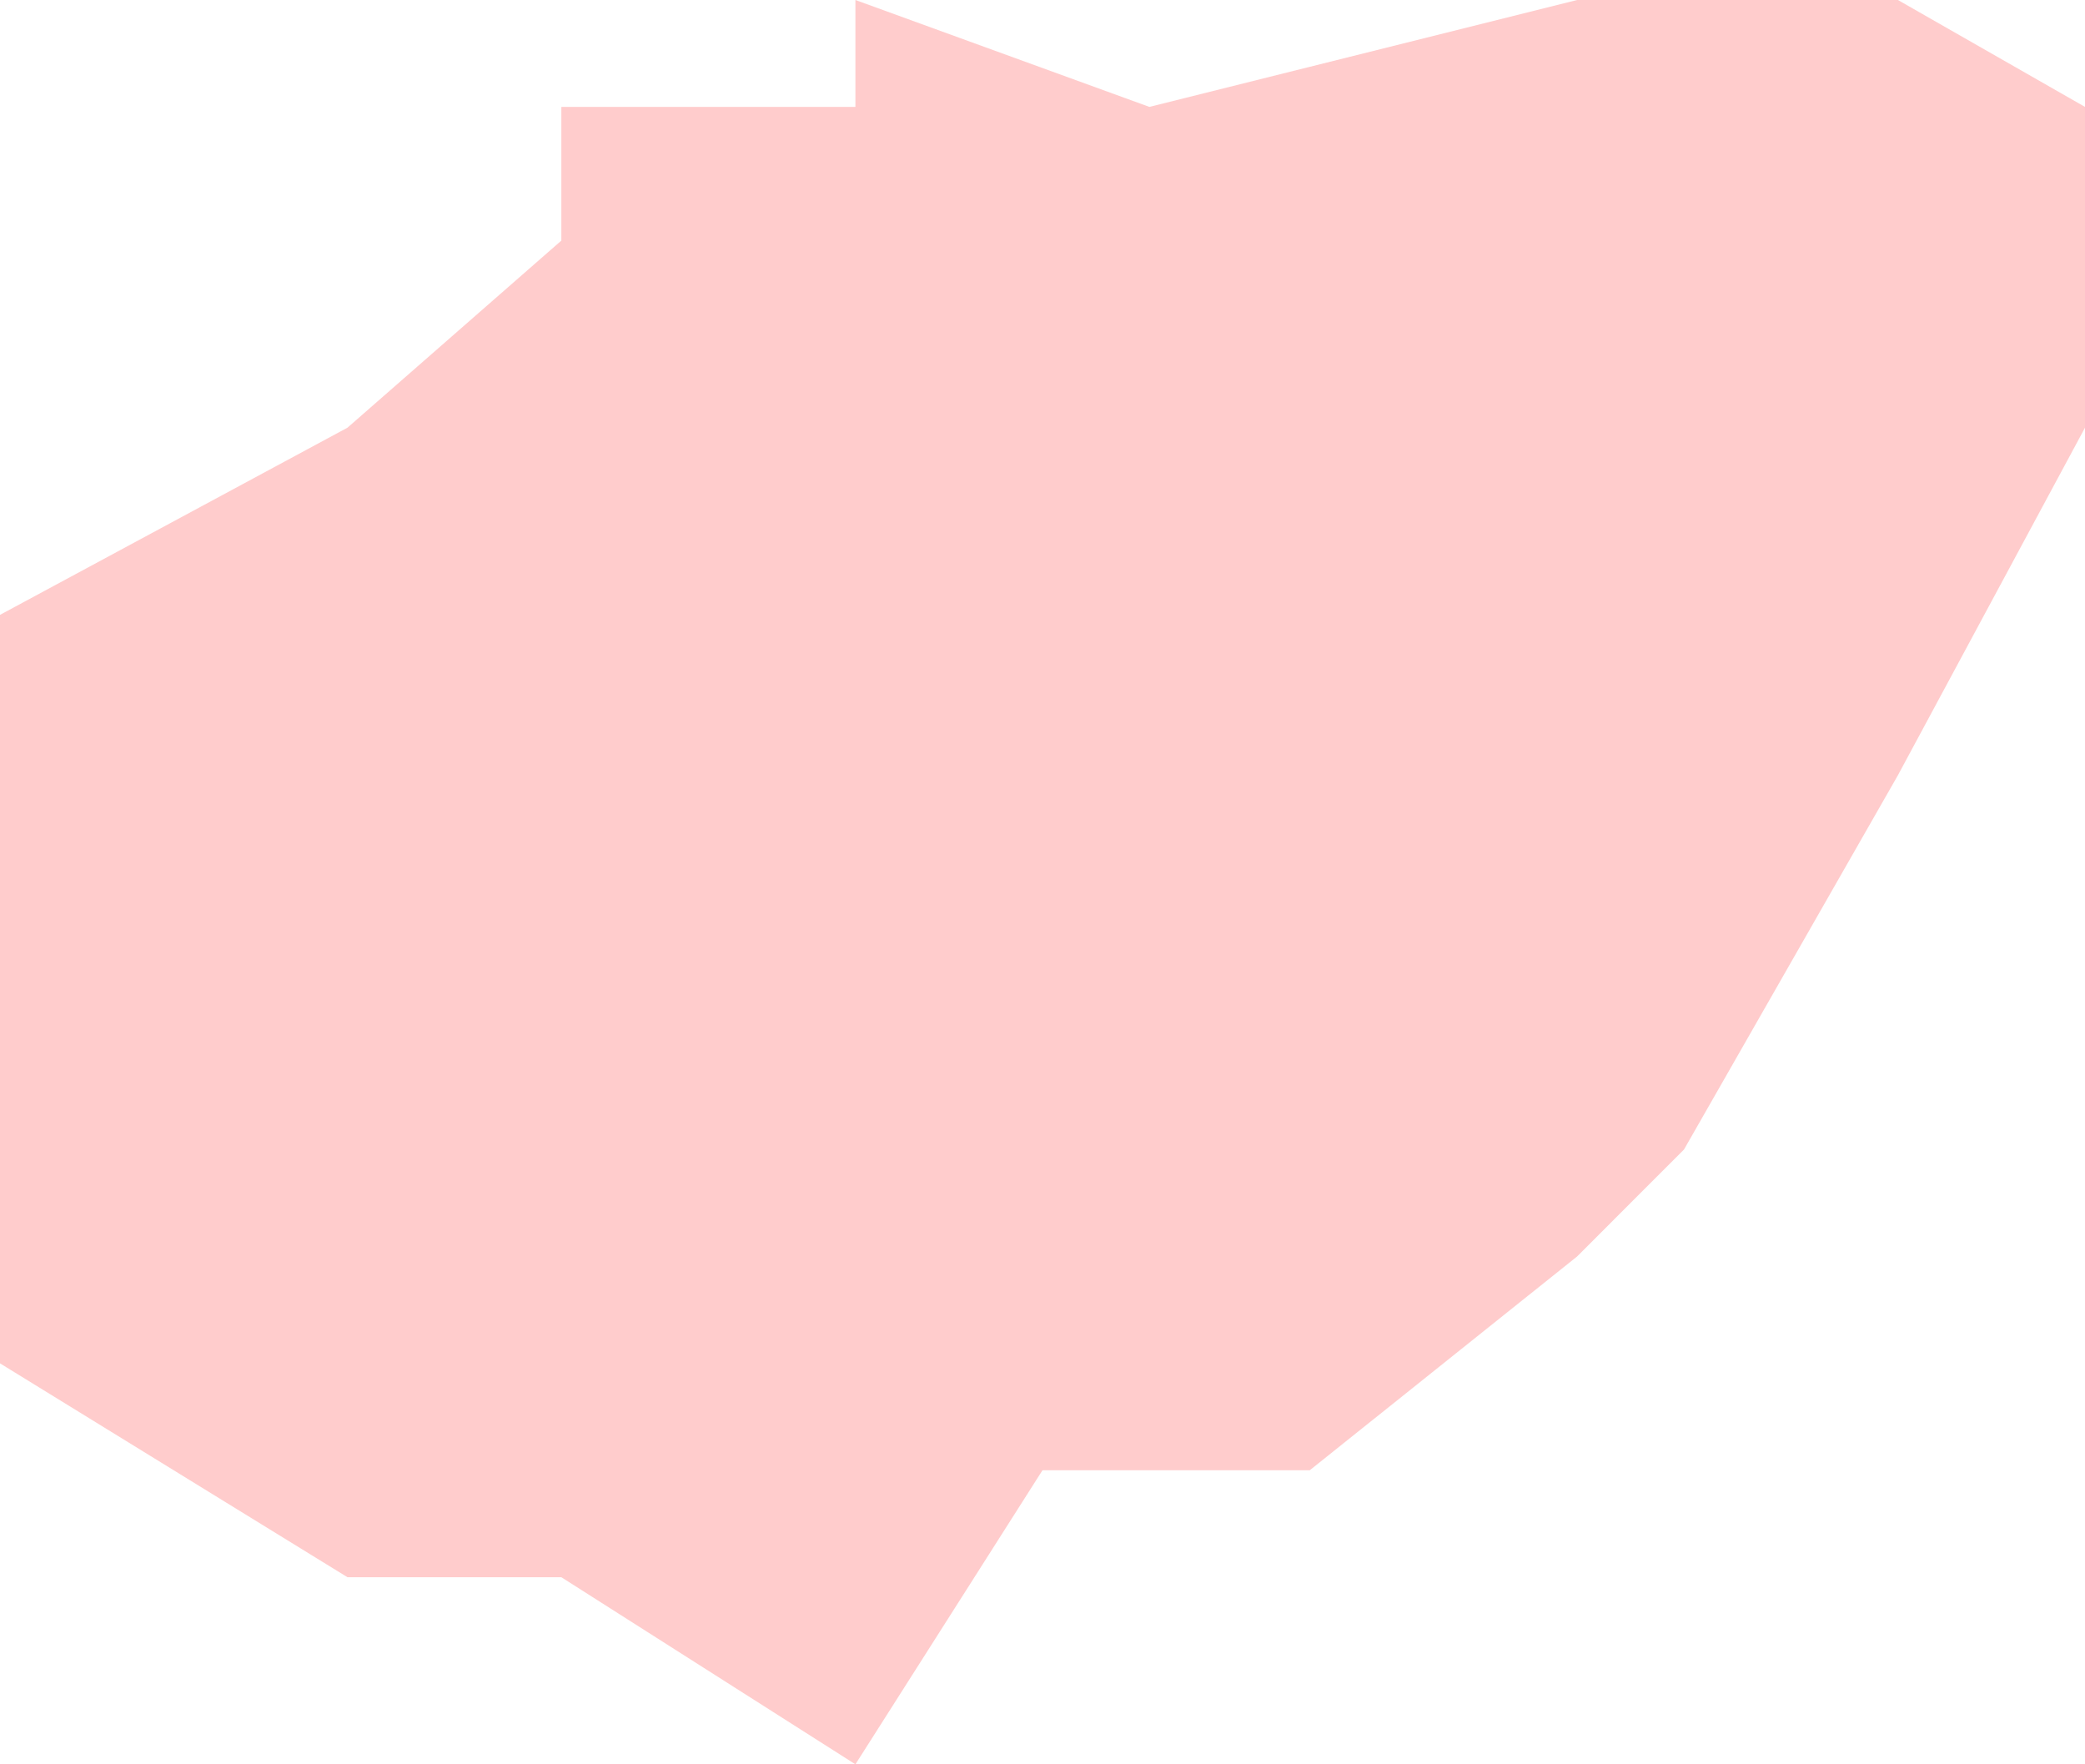<svg xmlns="http://www.w3.org/2000/svg" xmlns:xlink="http://www.w3.org/1999/xlink" width="26" height="22" version="1.1"><g><path fill="red" fill-opacity=".2" fill-rule="nonzero" stroke="none" d="M 14.333 1.333 L 19.667 0 L 23.667 0 L 26 1.333 L 26 5.333 L 23.667 9.667 L 21 14.333 L 19.667 15.667 L 16.333 18.333 L 13 18.333 L 10.667 22 L 7 19.667 L 4.333 19.667 L 0 17 L 0 11.333 L 0 7.667 L 4.333 5.333 L 7 3 L 7 1.333 L 10.667 1.333 L 10.667 0 L 14.333 1.333 Z" transform="matrix(1 0 0 1 -339 -2595 ) matrix(1 0 0 1 339 2595 )"/></g></svg>